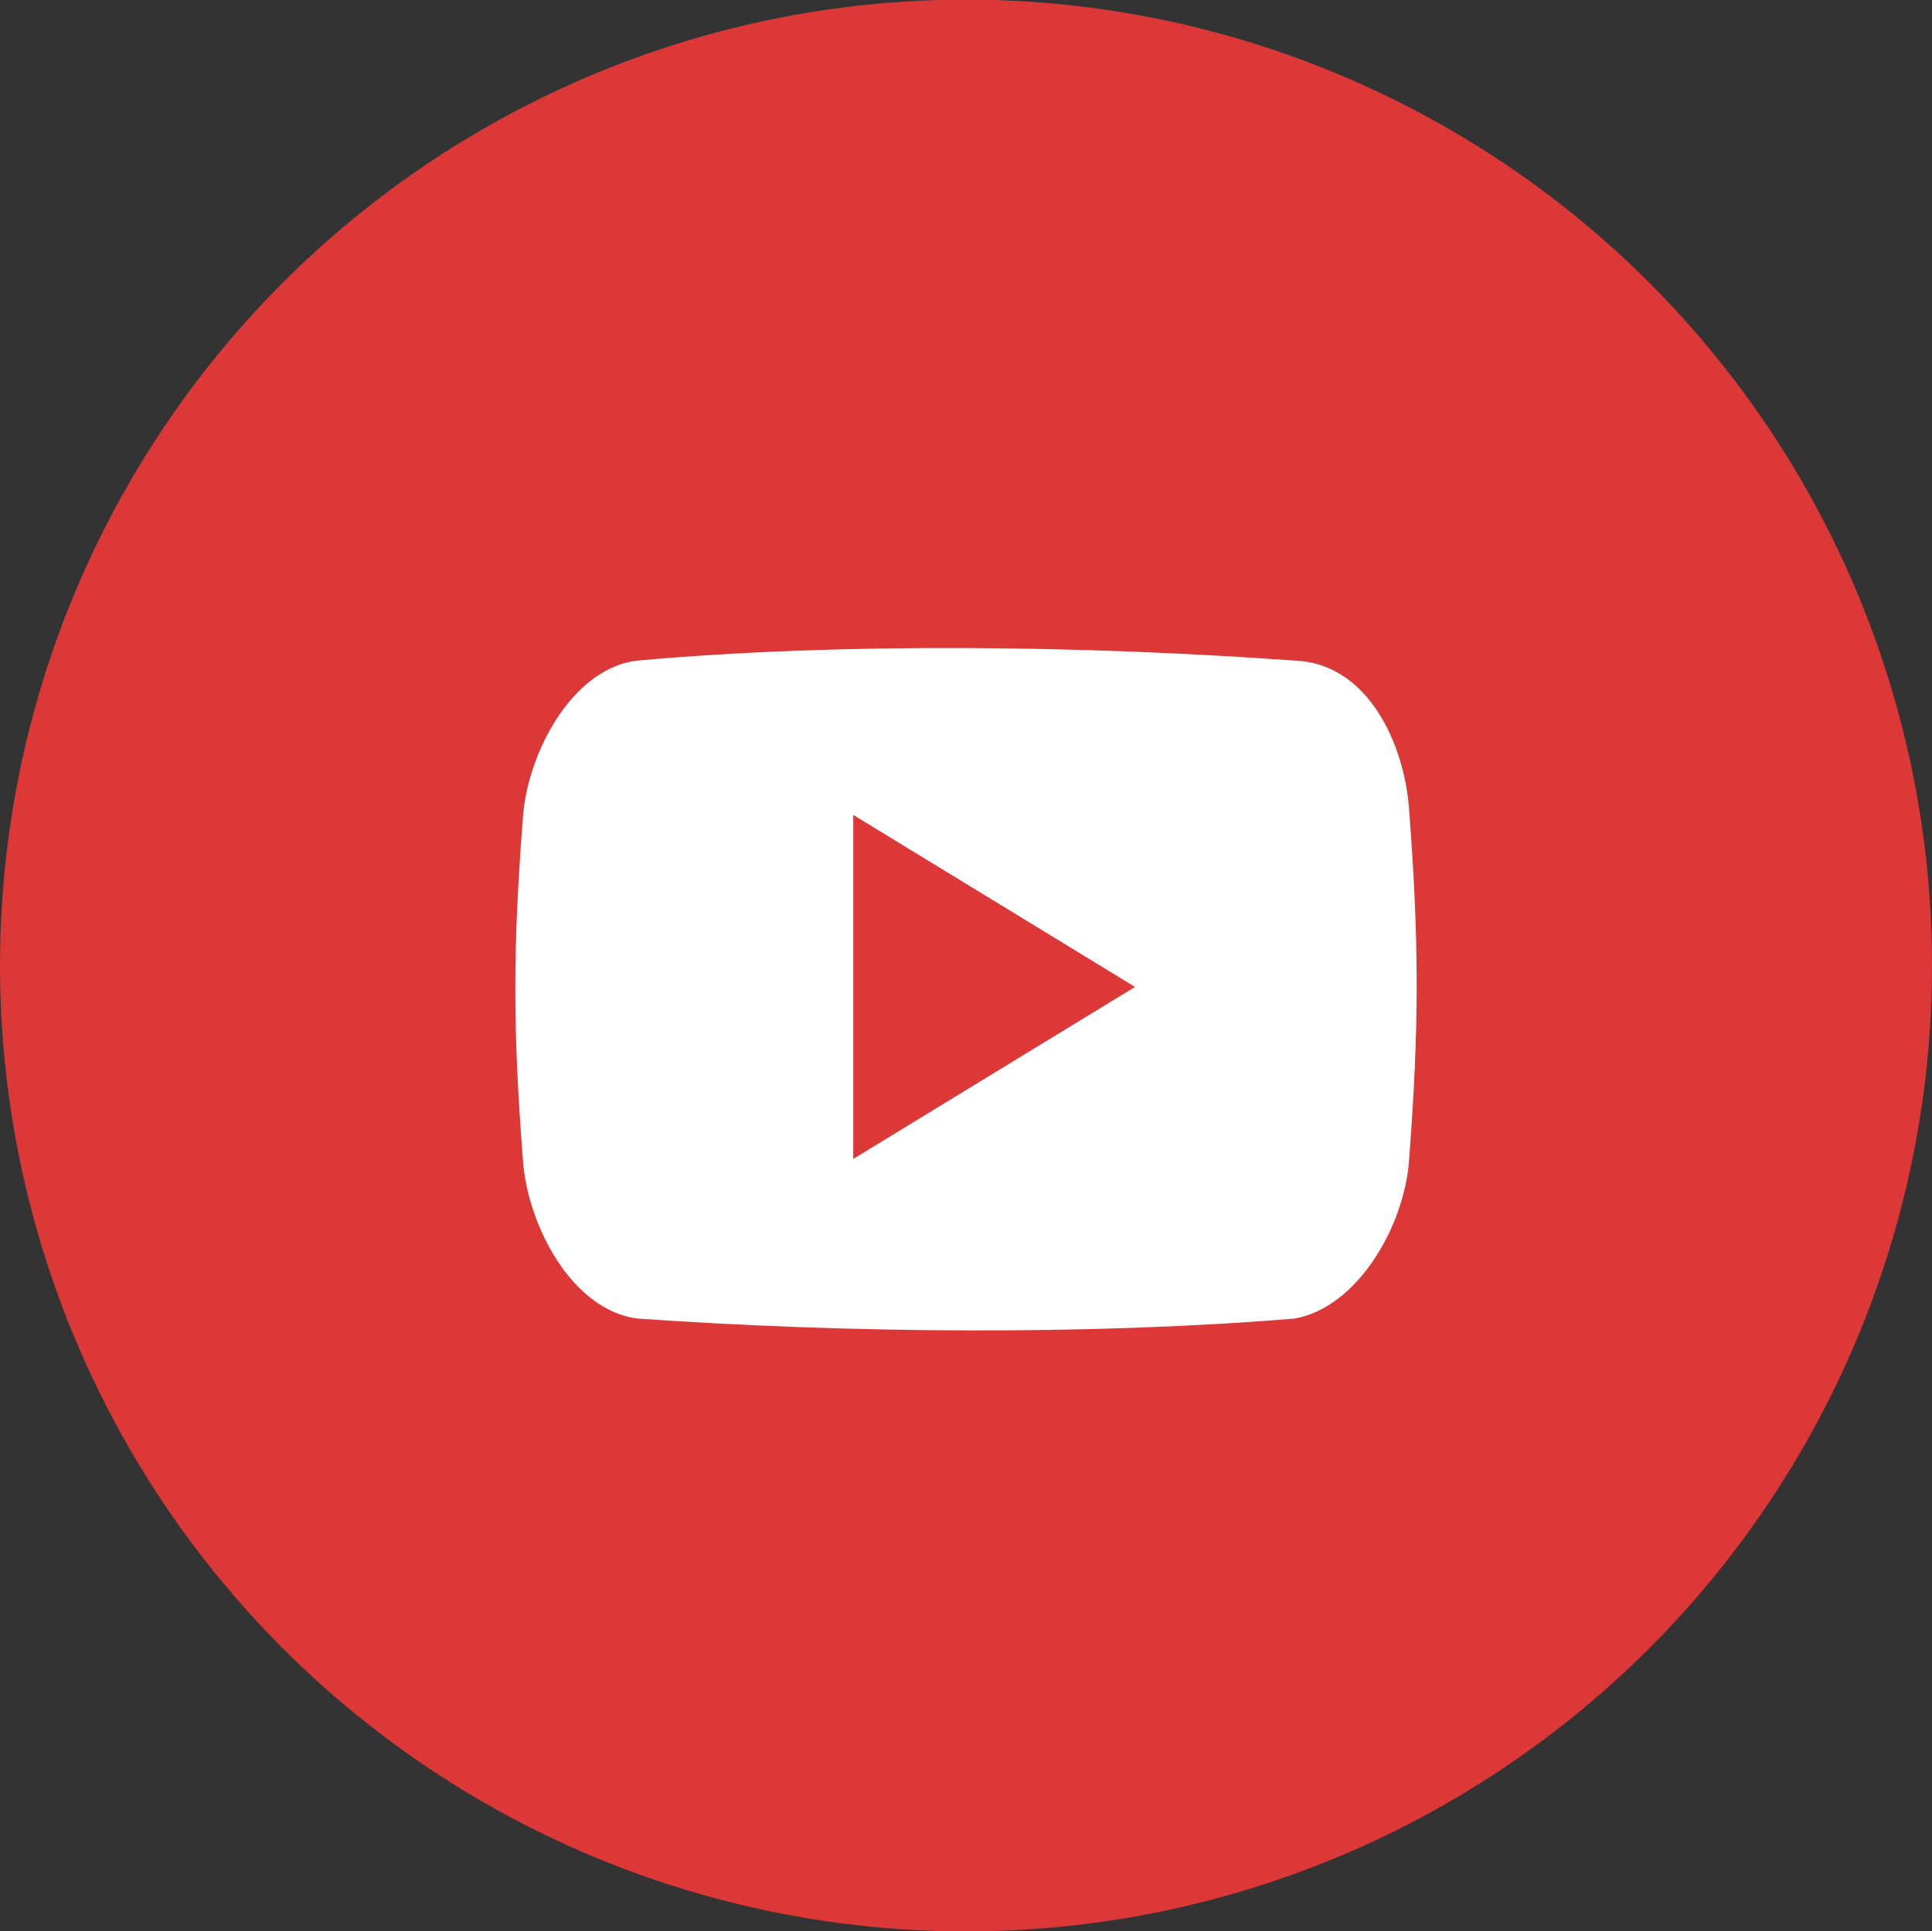 <?xml version="1.0" encoding="utf-8"?>
<!-- Generator: Adobe Illustrator 16.0.0, SVG Export Plug-In . SVG Version: 6.00 Build 0)  -->
<!DOCTYPE svg PUBLIC "-//W3C//DTD SVG 1.1//EN" "http://www.w3.org/Graphics/SVG/1.1/DTD/svg11.dtd">
<svg version="1.1" id="Layer_1" xmlns:sketch="http://www.bohemiancoding.com/sketch/ns"
	 xmlns="http://www.w3.org/2000/svg" xmlns:xlink="http://www.w3.org/1999/xlink" x="0px" y="0px" width="45px" height="44.988px"
	 viewBox="-10 -10.083 45 44.988" enable-background="new -10 -10.083 45 44.988" xml:space="preserve">
<rect x="-10" y="-10.083" width="45" height="44.988" fill="#333333" stroke="none"/>
<circle fill="#DD3838" cx="12.5" cy="12.408" r="22.5"/>
<path fill="#FFFFFF" d="M20.158,5.305c-4.781-0.343-10.45-0.436-15.317,0c-1.511,0.18-2.546,2.14-2.659,3.628
	c-0.24,3.126-0.24,4.905,0,8.034c0.113,1.486,1.123,3.458,2.66,3.665c4.926,0.344,10.564,0.393,15.318,0
	c1.488-0.275,2.547-2.179,2.658-3.665c0.239-3.127,0.239-5.102,0-8.229C22.703,7.25,21.87,5.372,20.158,5.305z"/>
<title>facebook</title>
<desc>Created with Sketch.</desc>
<polygon fill="#DD3838" points="9.874,16.914 9.874,8.9 16.437,12.907 "/>
</svg>
